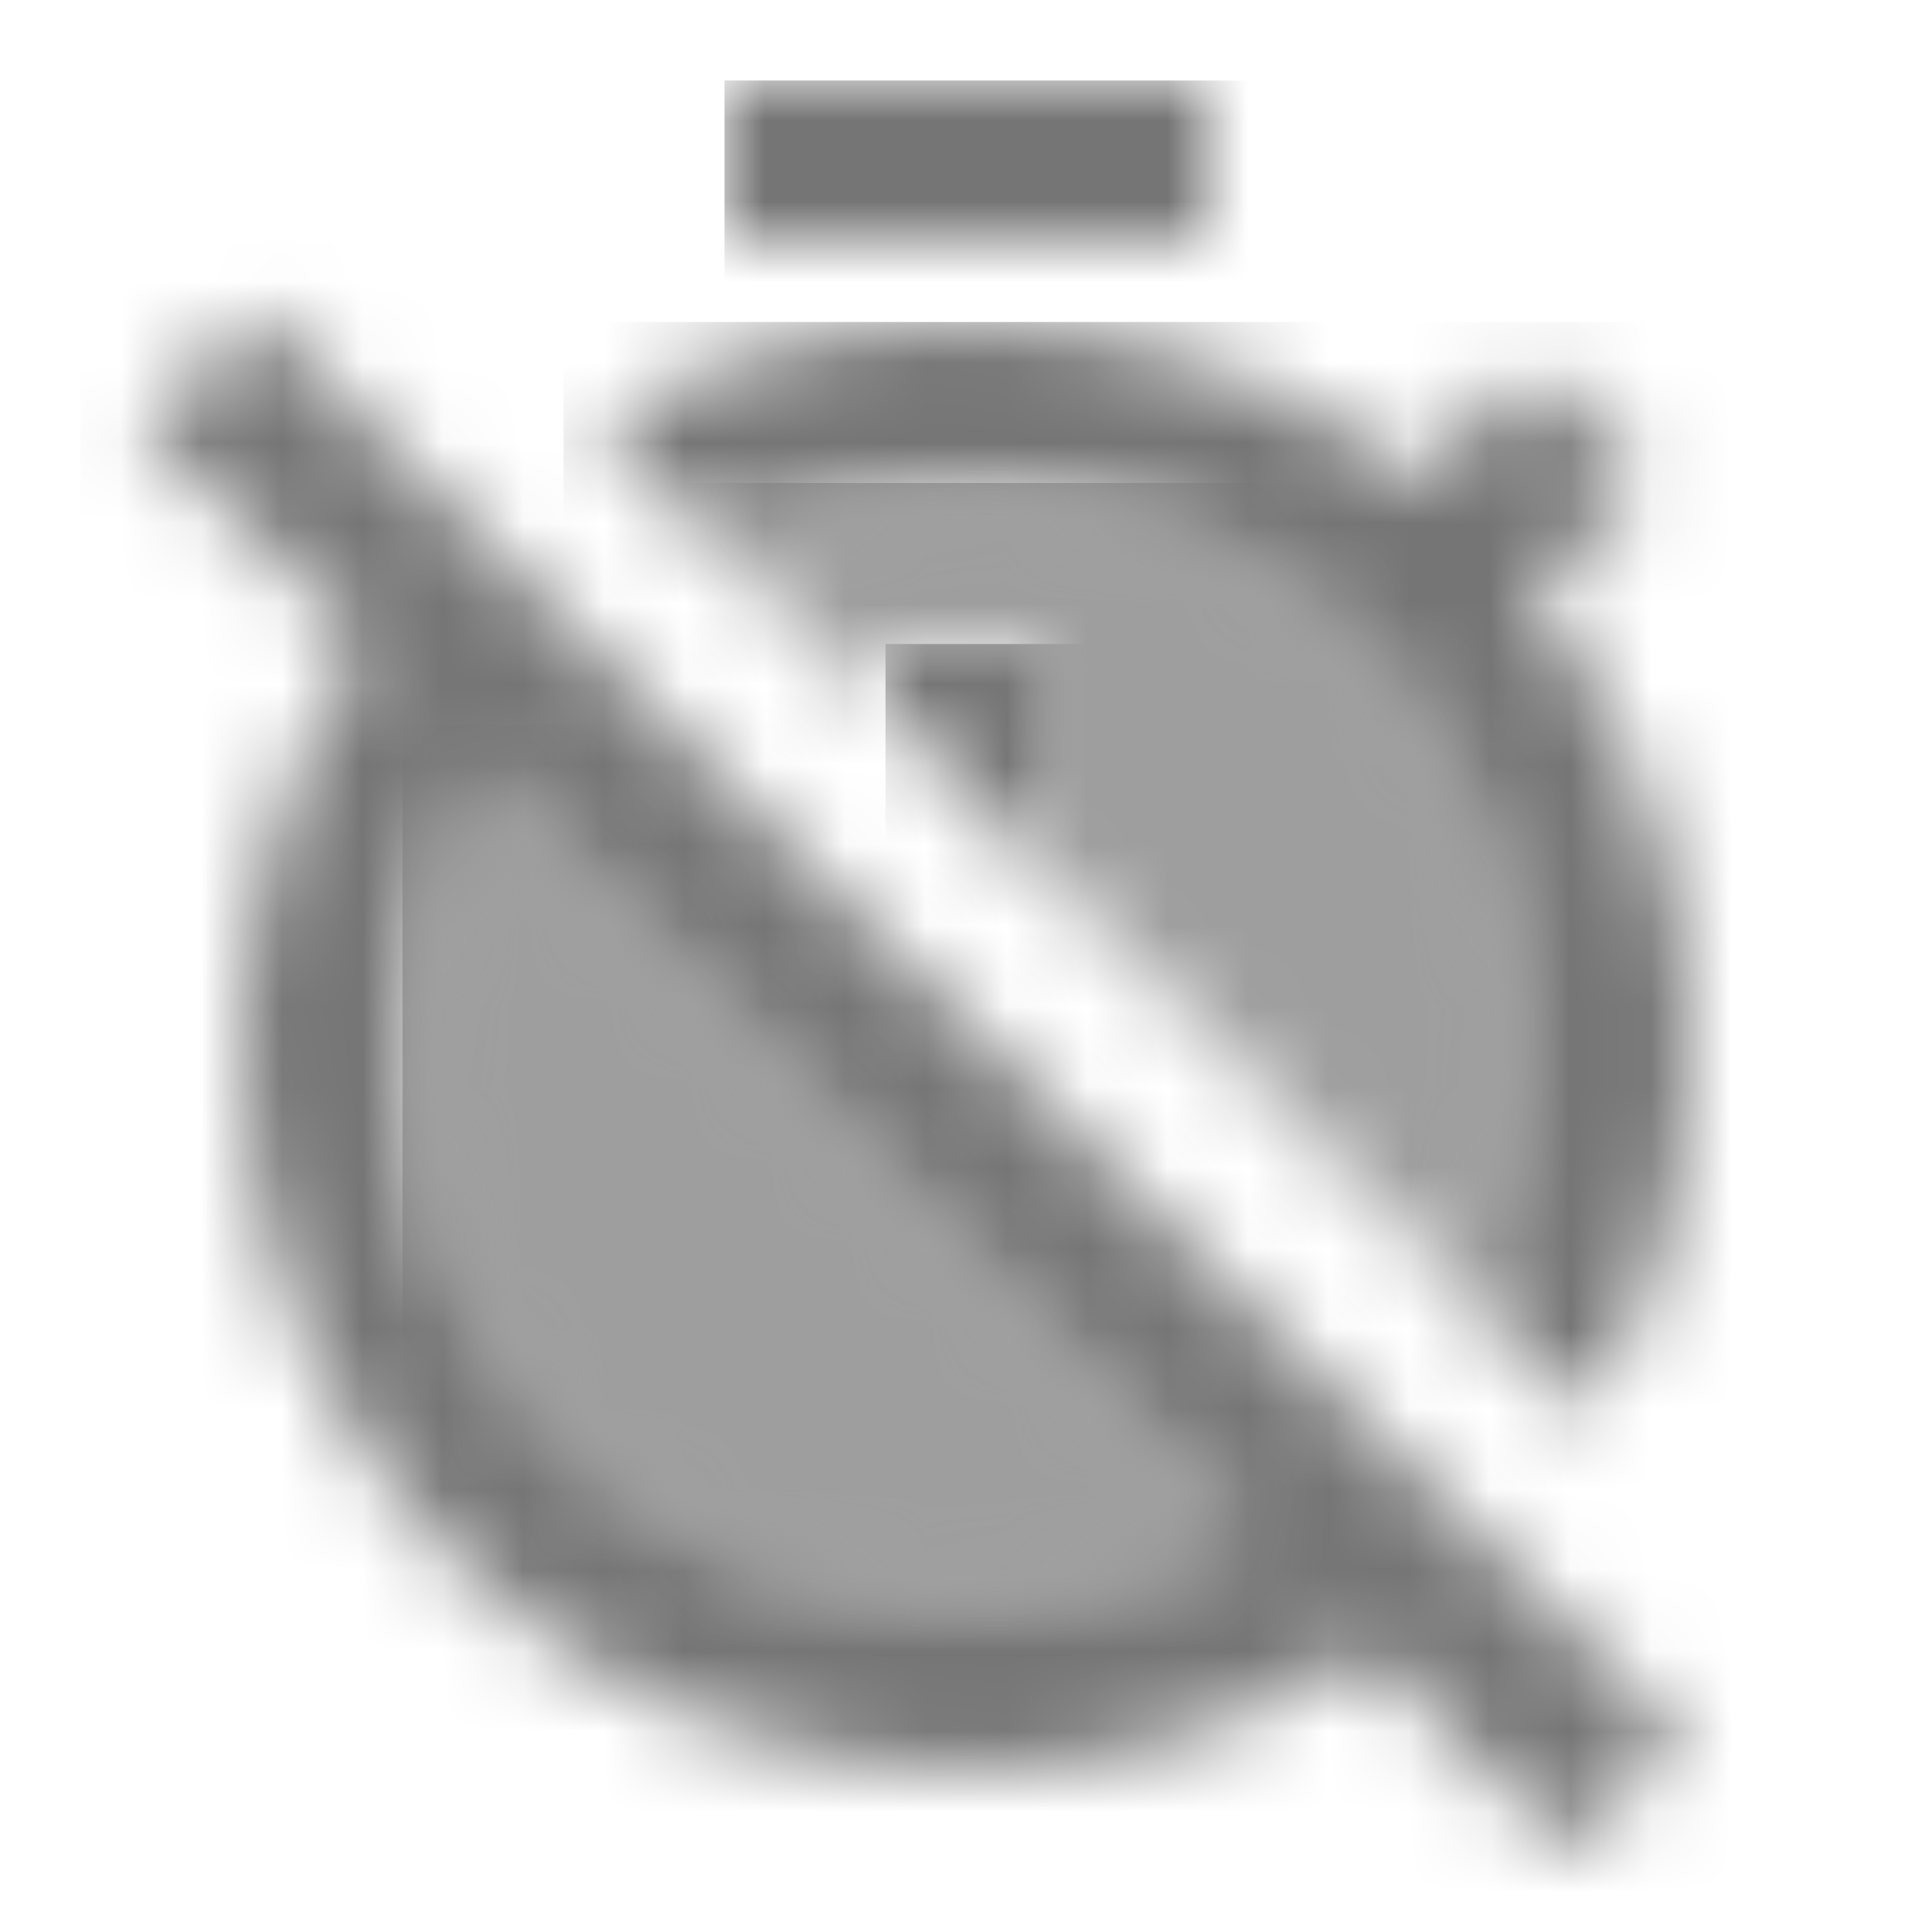 <?xml version="1.0" encoding="UTF-8"?>
<svg width="24px" height="24px" viewBox="0 0 24 24" version="1.1" xmlns="http://www.w3.org/2000/svg" xmlns:xlink="http://www.w3.org/1999/xlink">
    <!-- Generator: Sketch 50 (54983) - http://www.bohemiancoding.com/sketch -->
    <title>icon/image/timer_off_24px_two_tone</title>
    <desc>Created with Sketch.</desc>
    <defs>
        <path d="M4,0 C2.88,0 1.82,0.27 0.88,0.74 L3,2.86 L3,2 L5,2 L5,4.86 L10.26,10.12 C10.73,9.18 11,8.12 11,7 C11,3.13 7.87,0 4,0 Z" id="path-1"></path>
        <path d="M7,11 C8.29,11 9.49,10.65 10.52,10.04 L0.96,0.48 C0.35,1.51 0,2.71 0,4 C0,7.87 3.13,11 7,11 Z" id="path-3"></path>
        <path d="M5,2 C8.87,2 12,5.13 12,9 C12,10.12 11.73,11.18 11.26,12.12 L12.73,13.59 C13.53,12.25 14,10.68 14,9 C14,6.88 13.26,4.93 12.03,3.39 L13.45,1.97 C13.02,1.46 12.55,0.98 12.04,0.56 L10.62,1.98 C9.07,0.74 7.12,0 5,0 C3.32,0 1.75,0.47 0.41,1.27 L1.88,2.74 C2.82,2.27 3.88,2 5,2 Z" id="path-5"></path>
        <polygon id="path-7" points="0 0 0 0.86 2 2.86 2 0"></polygon>
        <rect id="path-9" x="0" y="0" width="6" height="2"></rect>
        <path d="M2.16,0.86 L0.75,2.27 L3.5,5.02 C2.56,6.45 2,8.16 2,10 C2,14.97 6.02,19 11,19 C12.84,19 14.55,18.45 15.98,17.5 L18.48,20 L19.89,18.59 L2.16,0.86 Z M11,17 C7.13,17 4,13.87 4,10 C4,8.71 4.35,7.51 4.96,6.48 L14.53,16.05 C13.49,16.65 12.29,17 11,17 Z" id="path-11"></path>
    </defs>
    <g id="icon/image/timer_off_24px" stroke="none" stroke-width="1" fill="none" fill-rule="evenodd">
        <g id="↳-Light-Color" transform="translate(8, 6)">
            <mask id="mask-2" fill="white">
                <use xlink:href="#path-1"></use>
            </mask>
            <g id="Mask" opacity="0.3" fill-rule="nonzero"></g>
            <g id="✱-/-Color-/-Icons-/-Black-/-Disabled" mask="url(#mask-2)" fill="#000000" fill-opacity="0.38">
                <rect id="Rectangle" x="0" y="0" width="101" height="101"></rect>
            </g>
        </g>
        <g id="↳-Light-Color" transform="translate(5, 9)">
            <mask id="mask-4" fill="white">
                <use xlink:href="#path-3"></use>
            </mask>
            <g id="Mask" opacity="0.3" fill-rule="nonzero"></g>
            <g id="✱-/-Color-/-Icons-/-Black-/-Disabled" mask="url(#mask-4)" fill="#000000" fill-opacity="0.38">
                <rect id="Rectangle" x="0" y="0" width="101" height="101"></rect>
            </g>
        </g>
        <g id="↳-Dark-Color" transform="translate(7, 4)">
            <mask id="mask-6" fill="white">
                <use xlink:href="#path-5"></use>
            </mask>
            <g id="Mask" fill-rule="nonzero"></g>
            <g id="✱-/-Color-/-Icons-/-Black-/-Inactive" mask="url(#mask-6)" fill="#000000" fill-opacity="0.54">
                <rect id="Rectangle" x="0" y="0" width="101" height="101"></rect>
            </g>
        </g>
        <g id="↳-Dark-Color" transform="translate(11, 8)">
            <mask id="mask-8" fill="white">
                <use xlink:href="#path-7"></use>
            </mask>
            <g id="Mask" fill-rule="nonzero"></g>
            <g id="✱-/-Color-/-Icons-/-Black-/-Inactive" mask="url(#mask-8)" fill="#000000" fill-opacity="0.54">
                <rect id="Rectangle" x="0" y="0" width="101" height="101"></rect>
            </g>
        </g>
        <g id="↳-Dark-Color" transform="translate(9, 1)">
            <mask id="mask-10" fill="white">
                <use xlink:href="#path-9"></use>
            </mask>
            <g id="Mask" fill-rule="nonzero"></g>
            <g id="✱-/-Color-/-Icons-/-Black-/-Inactive" mask="url(#mask-10)" fill="#000000" fill-opacity="0.54">
                <rect id="Rectangle" x="0" y="0" width="101" height="101"></rect>
            </g>
        </g>
        <g id="↳-Dark-Color" transform="translate(1, 3)">
            <mask id="mask-12" fill="white">
                <use xlink:href="#path-11"></use>
            </mask>
            <g id="Mask" fill-rule="nonzero"></g>
            <g id="✱-/-Color-/-Icons-/-Black-/-Inactive" mask="url(#mask-12)" fill="#000000" fill-opacity="0.54">
                <rect id="Rectangle" x="0" y="0" width="101" height="101"></rect>
            </g>
        </g>
    </g>
</svg>